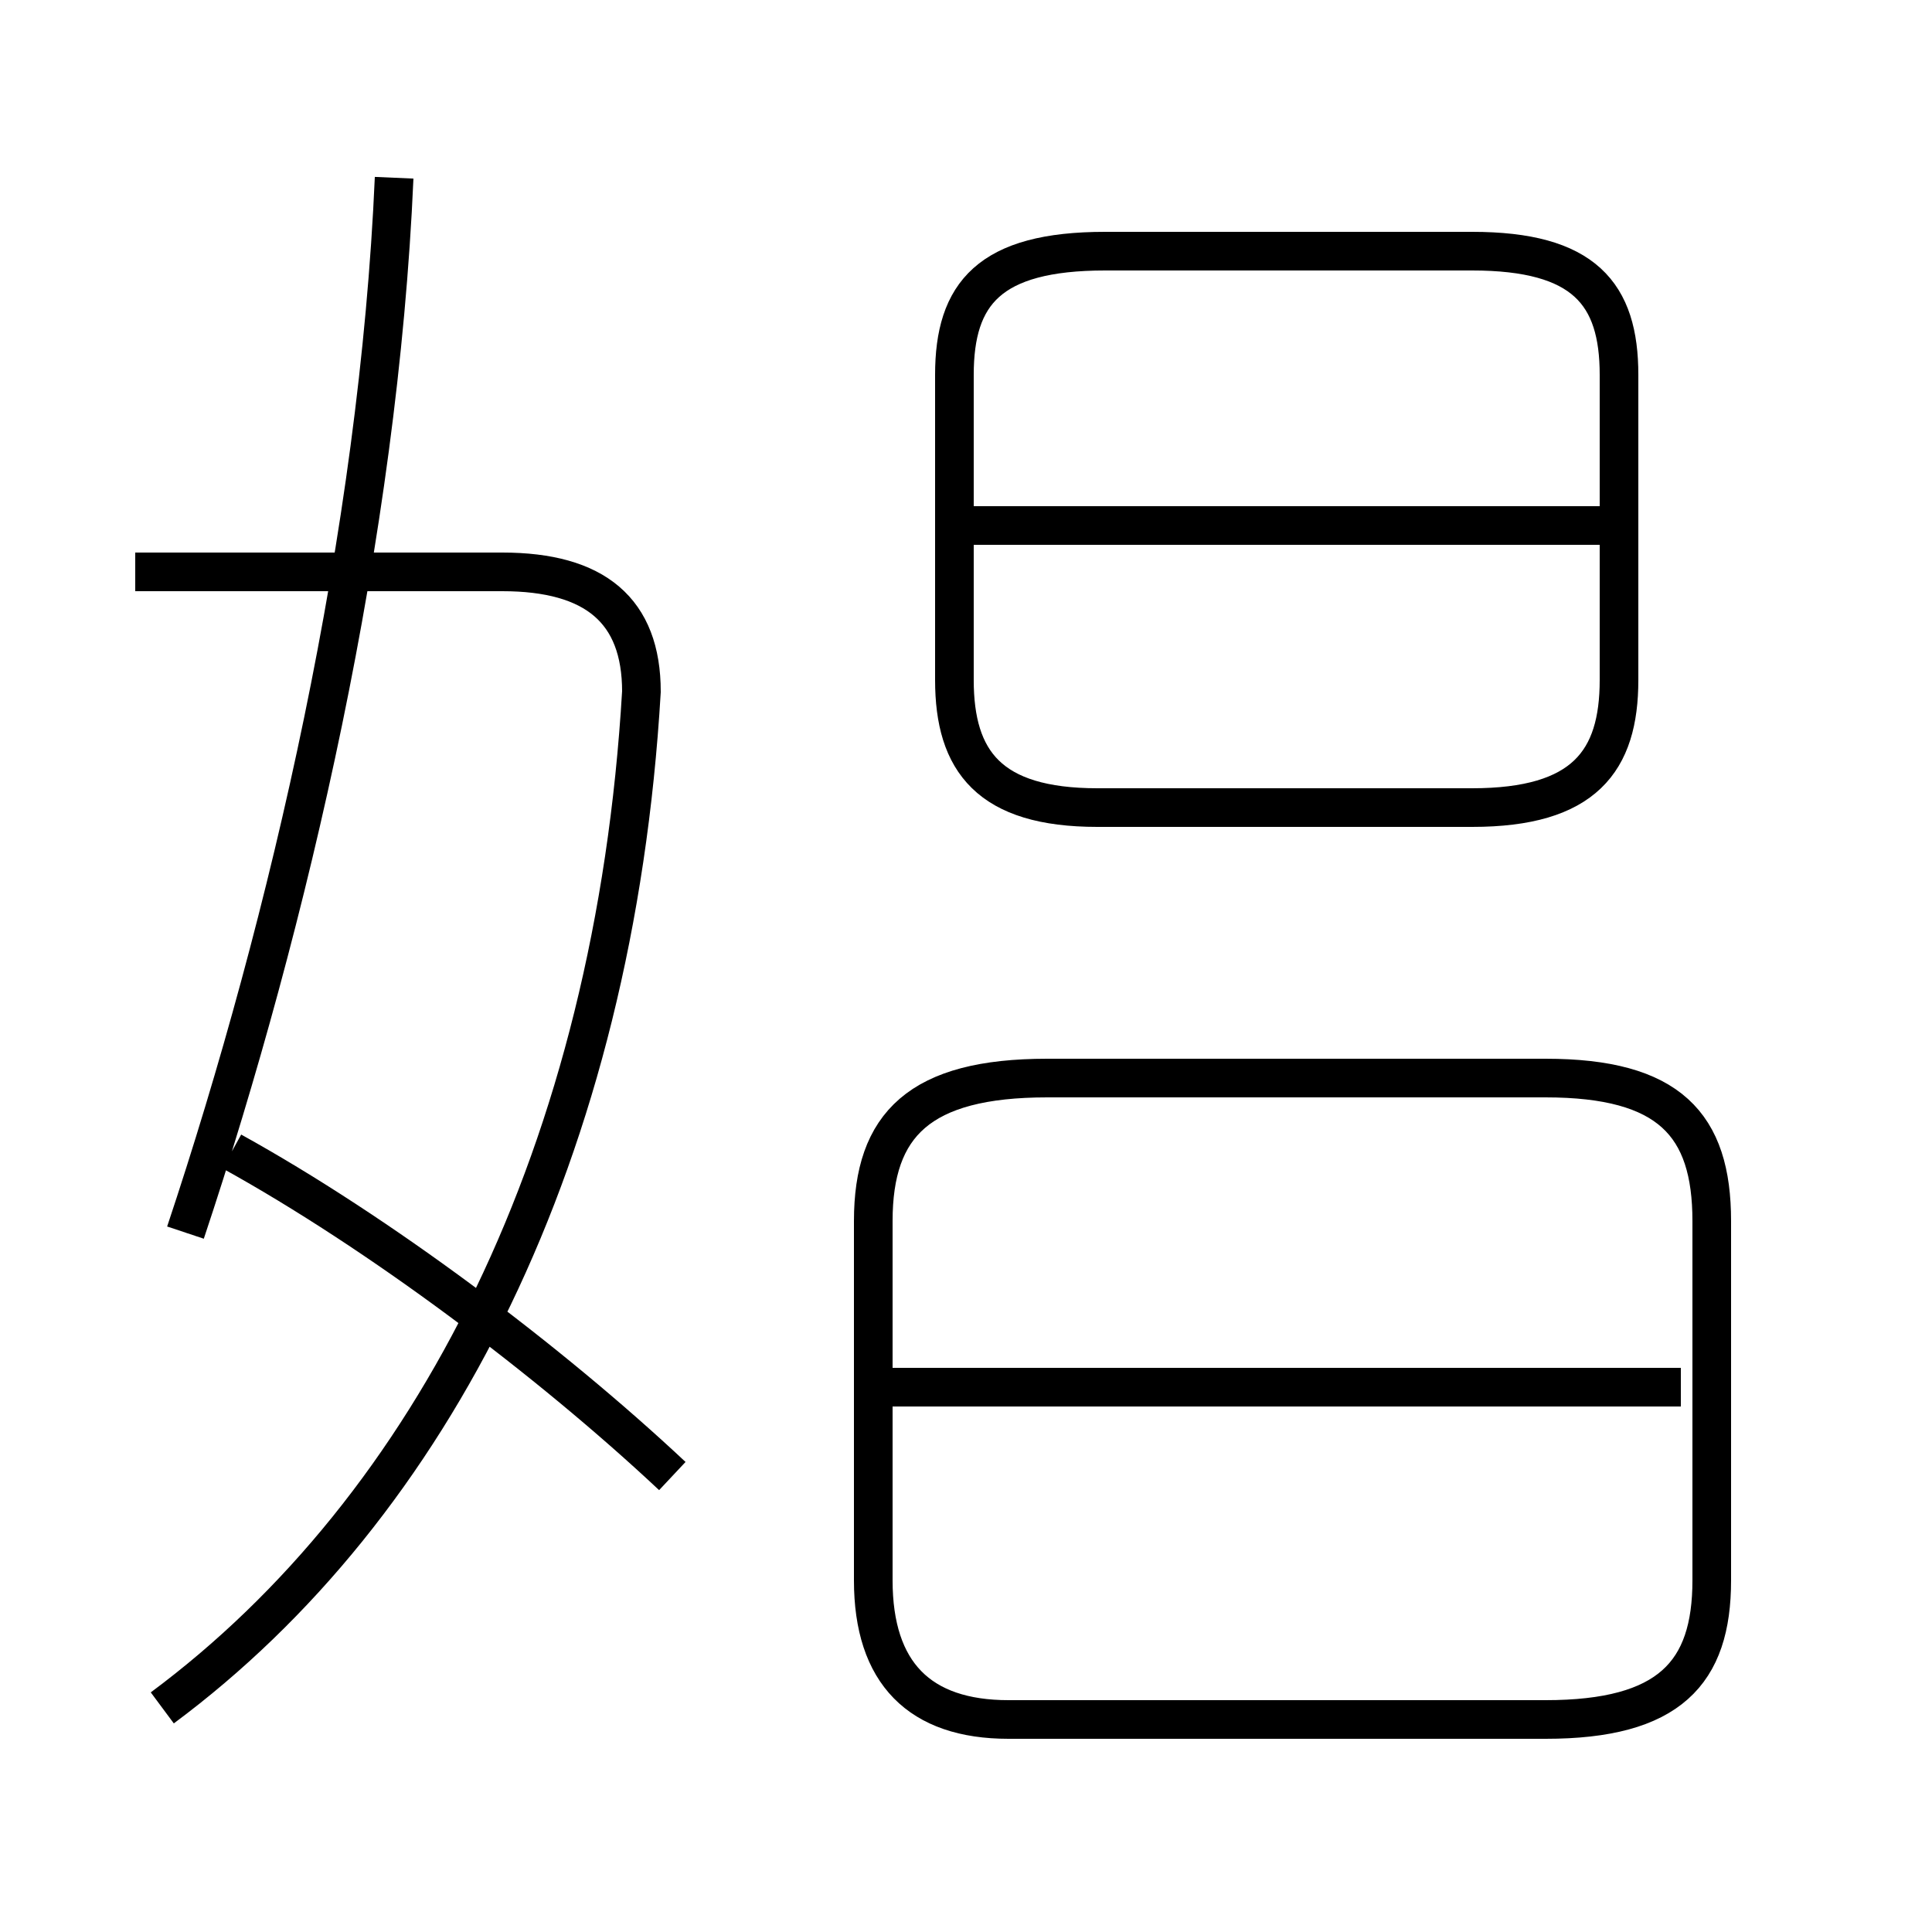<?xml version='1.0' encoding='utf8'?>
<svg viewBox="0.0 -6.0 50.0 50.0" version="1.1" xmlns="http://www.w3.org/2000/svg">
<rect x="0.0" y="-6.0" width="50.0" height="50.0" fill="#808080" stroke="none"/>
<rect x="-1000" y="-1000" width="2000" height="2000" stroke="white" fill="white"/>
<g style="fill:white;stroke:#000000;  stroke-width:1">
<path d="M 26.1 0.5 L 40.0 0.5 C 43.2 0.5 44.3 -0.7 44.3 -3.1 L 44.3 -12.4 C 44.3 -14.9 43.2 -16.1 40.0 -16.1 L 27.1 -16.1 C 23.8 -16.1 22.6 -14.9 22.6 -12.4 L 22.6 -3.1 C 22.6 -0.7 23.8 0.5 26.1 0.5 Z M 17.4 -5.8 C 14.2 -8.8 9.8 -12.1 6.0 -14.2 M 4.2 0.2 C 11.2 -5.0 15.9 -14.2 16.6 -26.1 C 16.6 -28.2 15.4 -29.2 13.0 -29.2 L 3.5 -29.2 M 4.8 -12.1 C 7.5 -20.2 9.8 -30.2 10.2 -39.4 M 43.5 -8.1 L 23.1 -8.1 M 28.4 -23.1 L 38.1 -23.1 C 41.0 -23.1 41.9 -24.3 41.9 -26.4 L 41.9 -34.3 C 41.9 -36.4 41.0 -37.5 38.1 -37.5 L 28.6 -37.5 C 25.6 -37.5 24.7 -36.4 24.7 -34.3 L 24.7 -26.4 C 24.7 -24.3 25.6 -23.1 28.4 -23.1 Z M 41.5 -30.4 L 25.1 -30.4" transform="translate(0.0, 38.0)" />
</g>
</svg>